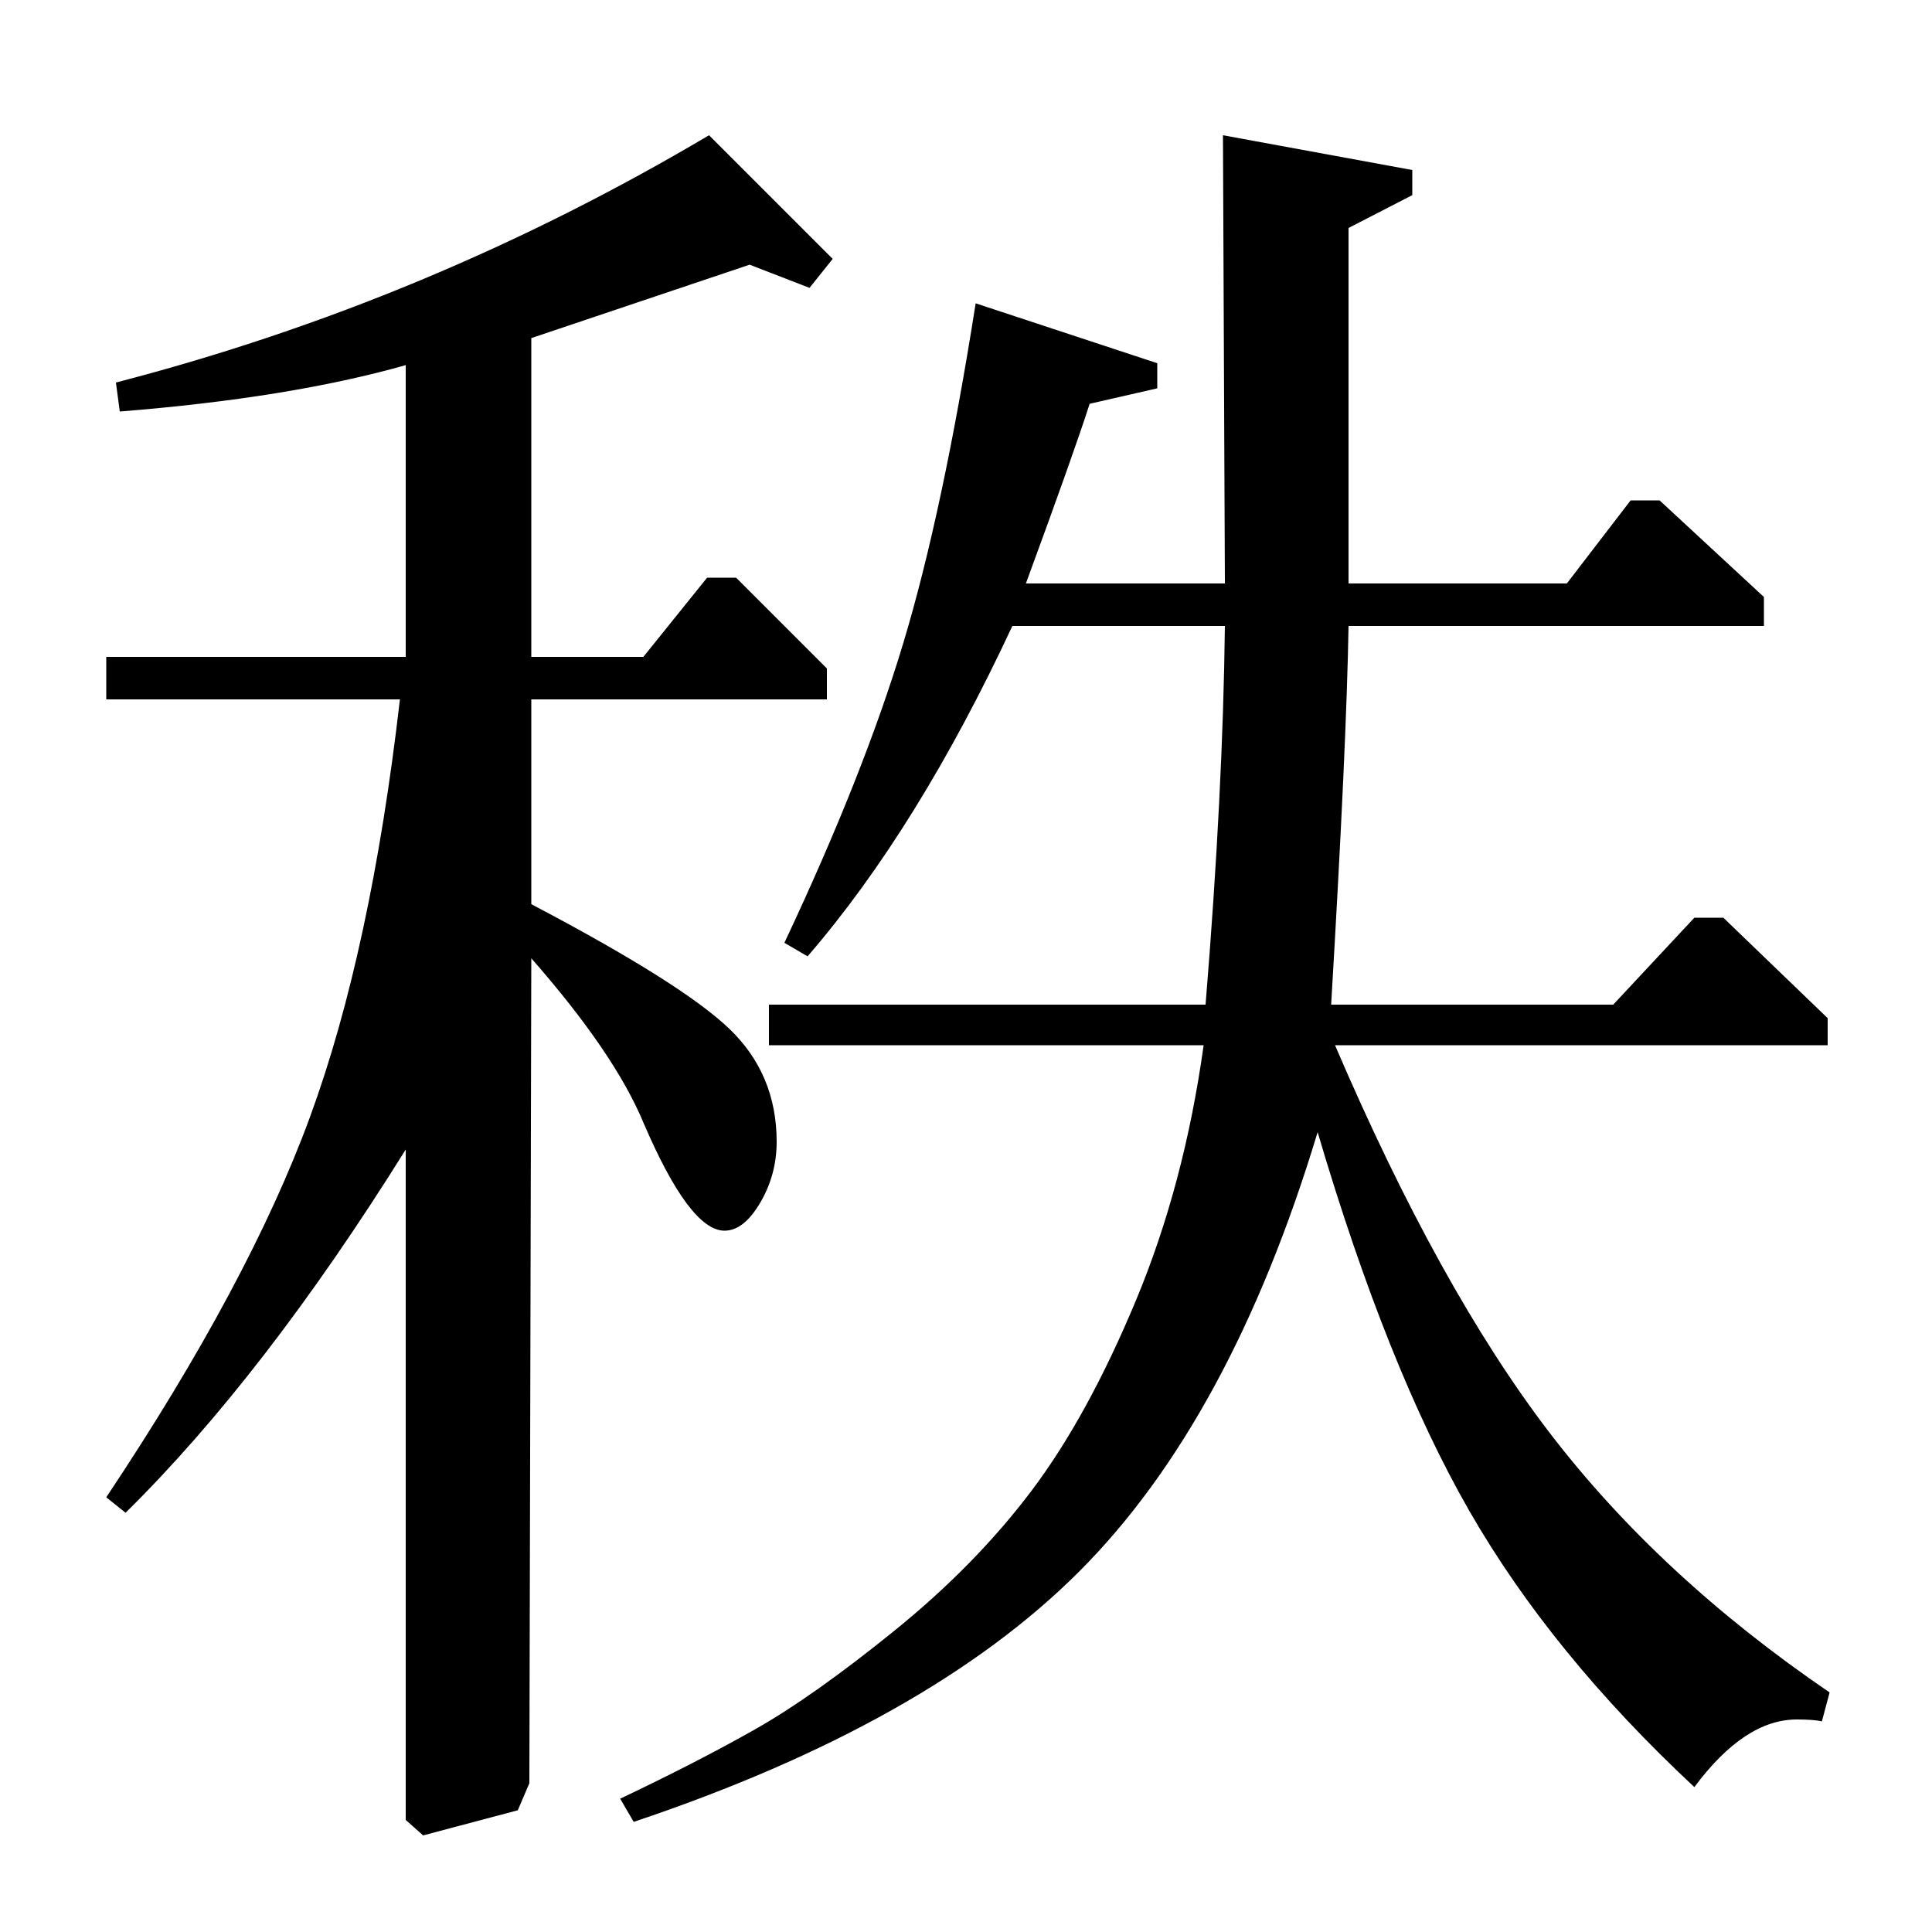 <?xml version="1.0" standalone="no"?>
<!DOCTYPE svg PUBLIC "-//W3C//DTD SVG 1.1//EN" "http://www.w3.org/Graphics/SVG/1.1/DTD/svg11.dtd" >
<svg xmlns="http://www.w3.org/2000/svg" xmlns:xlink="http://www.w3.org/1999/xlink" version="1.1" viewBox="0 -140 1000 1000">
  <g transform="matrix(1 0 0 -1 0 860)">
   <path fill="currentColor"
d="M328 57l-7 12q40 19 70 36t72 51t71 72.5t54 98.5t35 132h-225v21h226q9 110 10 196h-110q-49 -105 -106 -171l-12 7q41 87 61.5 155t37.5 176l94 -31v-13l-35 -8q-8 -25 -33 -93h103l-1 232l98 -18v-13l-33 -17v-184h113l33 43h15l54 -50v-15h-215q-1 -61 -9 -196h146
l42 45h15l54 -52v-14h-255q54 -126 111 -200.5t145 -134.5l-4 -15q-4 1 -13 1q-27 0 -53 -35q-74 69 -116.5 143t-78.5 196q-45 -149 -123.5 -227.5t-230.5 -129.5zM428 638h-153v-106q78 -41 102.5 -64.5t24.5 -58.5q0 -17 -8.5 -31.5t-18.5 -14.5q-18 0 -42 56
q-15 36 -58 85l-1 -427l-6 -14l-49 -13l-9 8v347q-73 -117 -145 -188l-10 8q74 111 105.5 197t46.5 216h-152v22h155v151q-60 -17 -148 -24l-2 15q162 42 307 128l64 -64l-12 -15l-31 12l-113 -38v-165h58l33 41h15l47 -47v-16z" />
  </g>

</svg>
